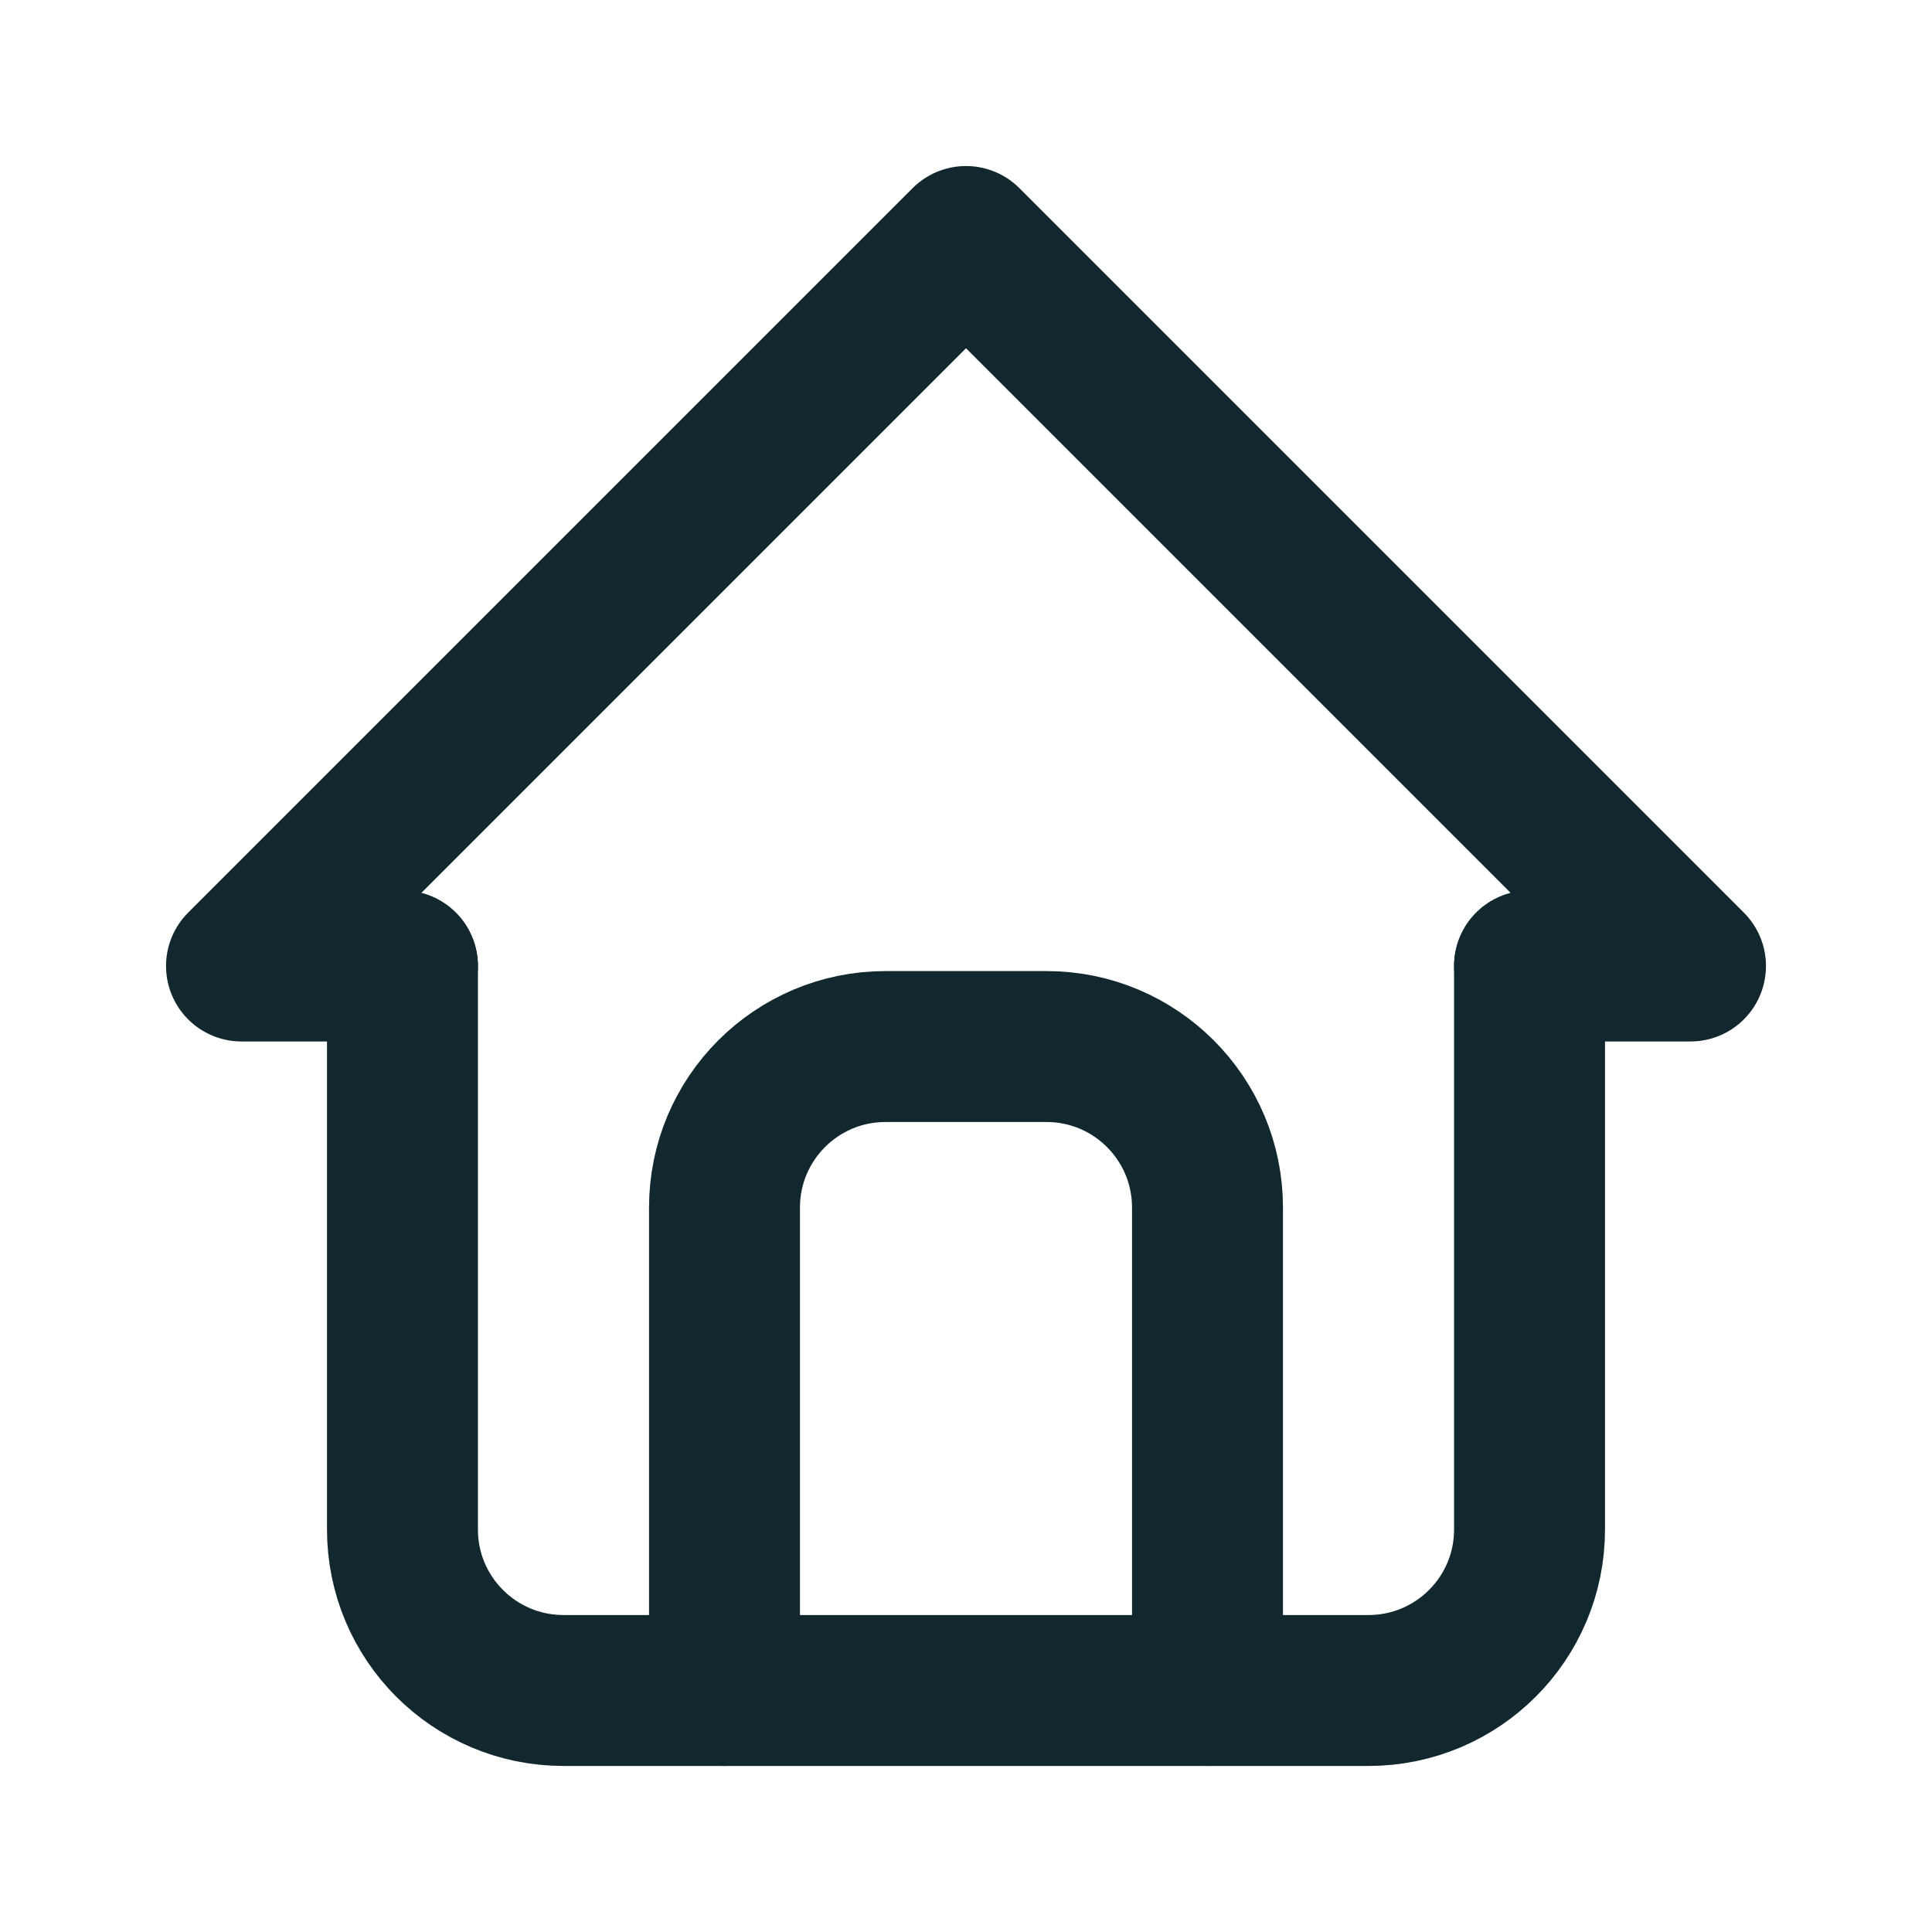 <svg width="16" height="16" viewBox="0 0 16 16" fill="none" xmlns="http://www.w3.org/2000/svg">
<path d="M3.333 8H2L8 2L14 8H12.667" stroke="#12282F" stroke-width="1.25" stroke-linecap="round" stroke-linejoin="round"/>
<path d="M3.333 8L3.333 12.667C3.333 13.403 3.93 14 4.667 14H11.333C12.07 14 12.667 13.403 12.667 12.667V8" stroke="#12282F" stroke-width="1.25" stroke-linecap="round" stroke-linejoin="round"/>
<path d="M6 14L6 10C6 9.264 6.597 8.667 7.333 8.667H8.667C9.403 8.667 10 9.264 10 10V14" stroke="#12282F" stroke-width="1.25" stroke-linecap="round" stroke-linejoin="round"/>
</svg>
